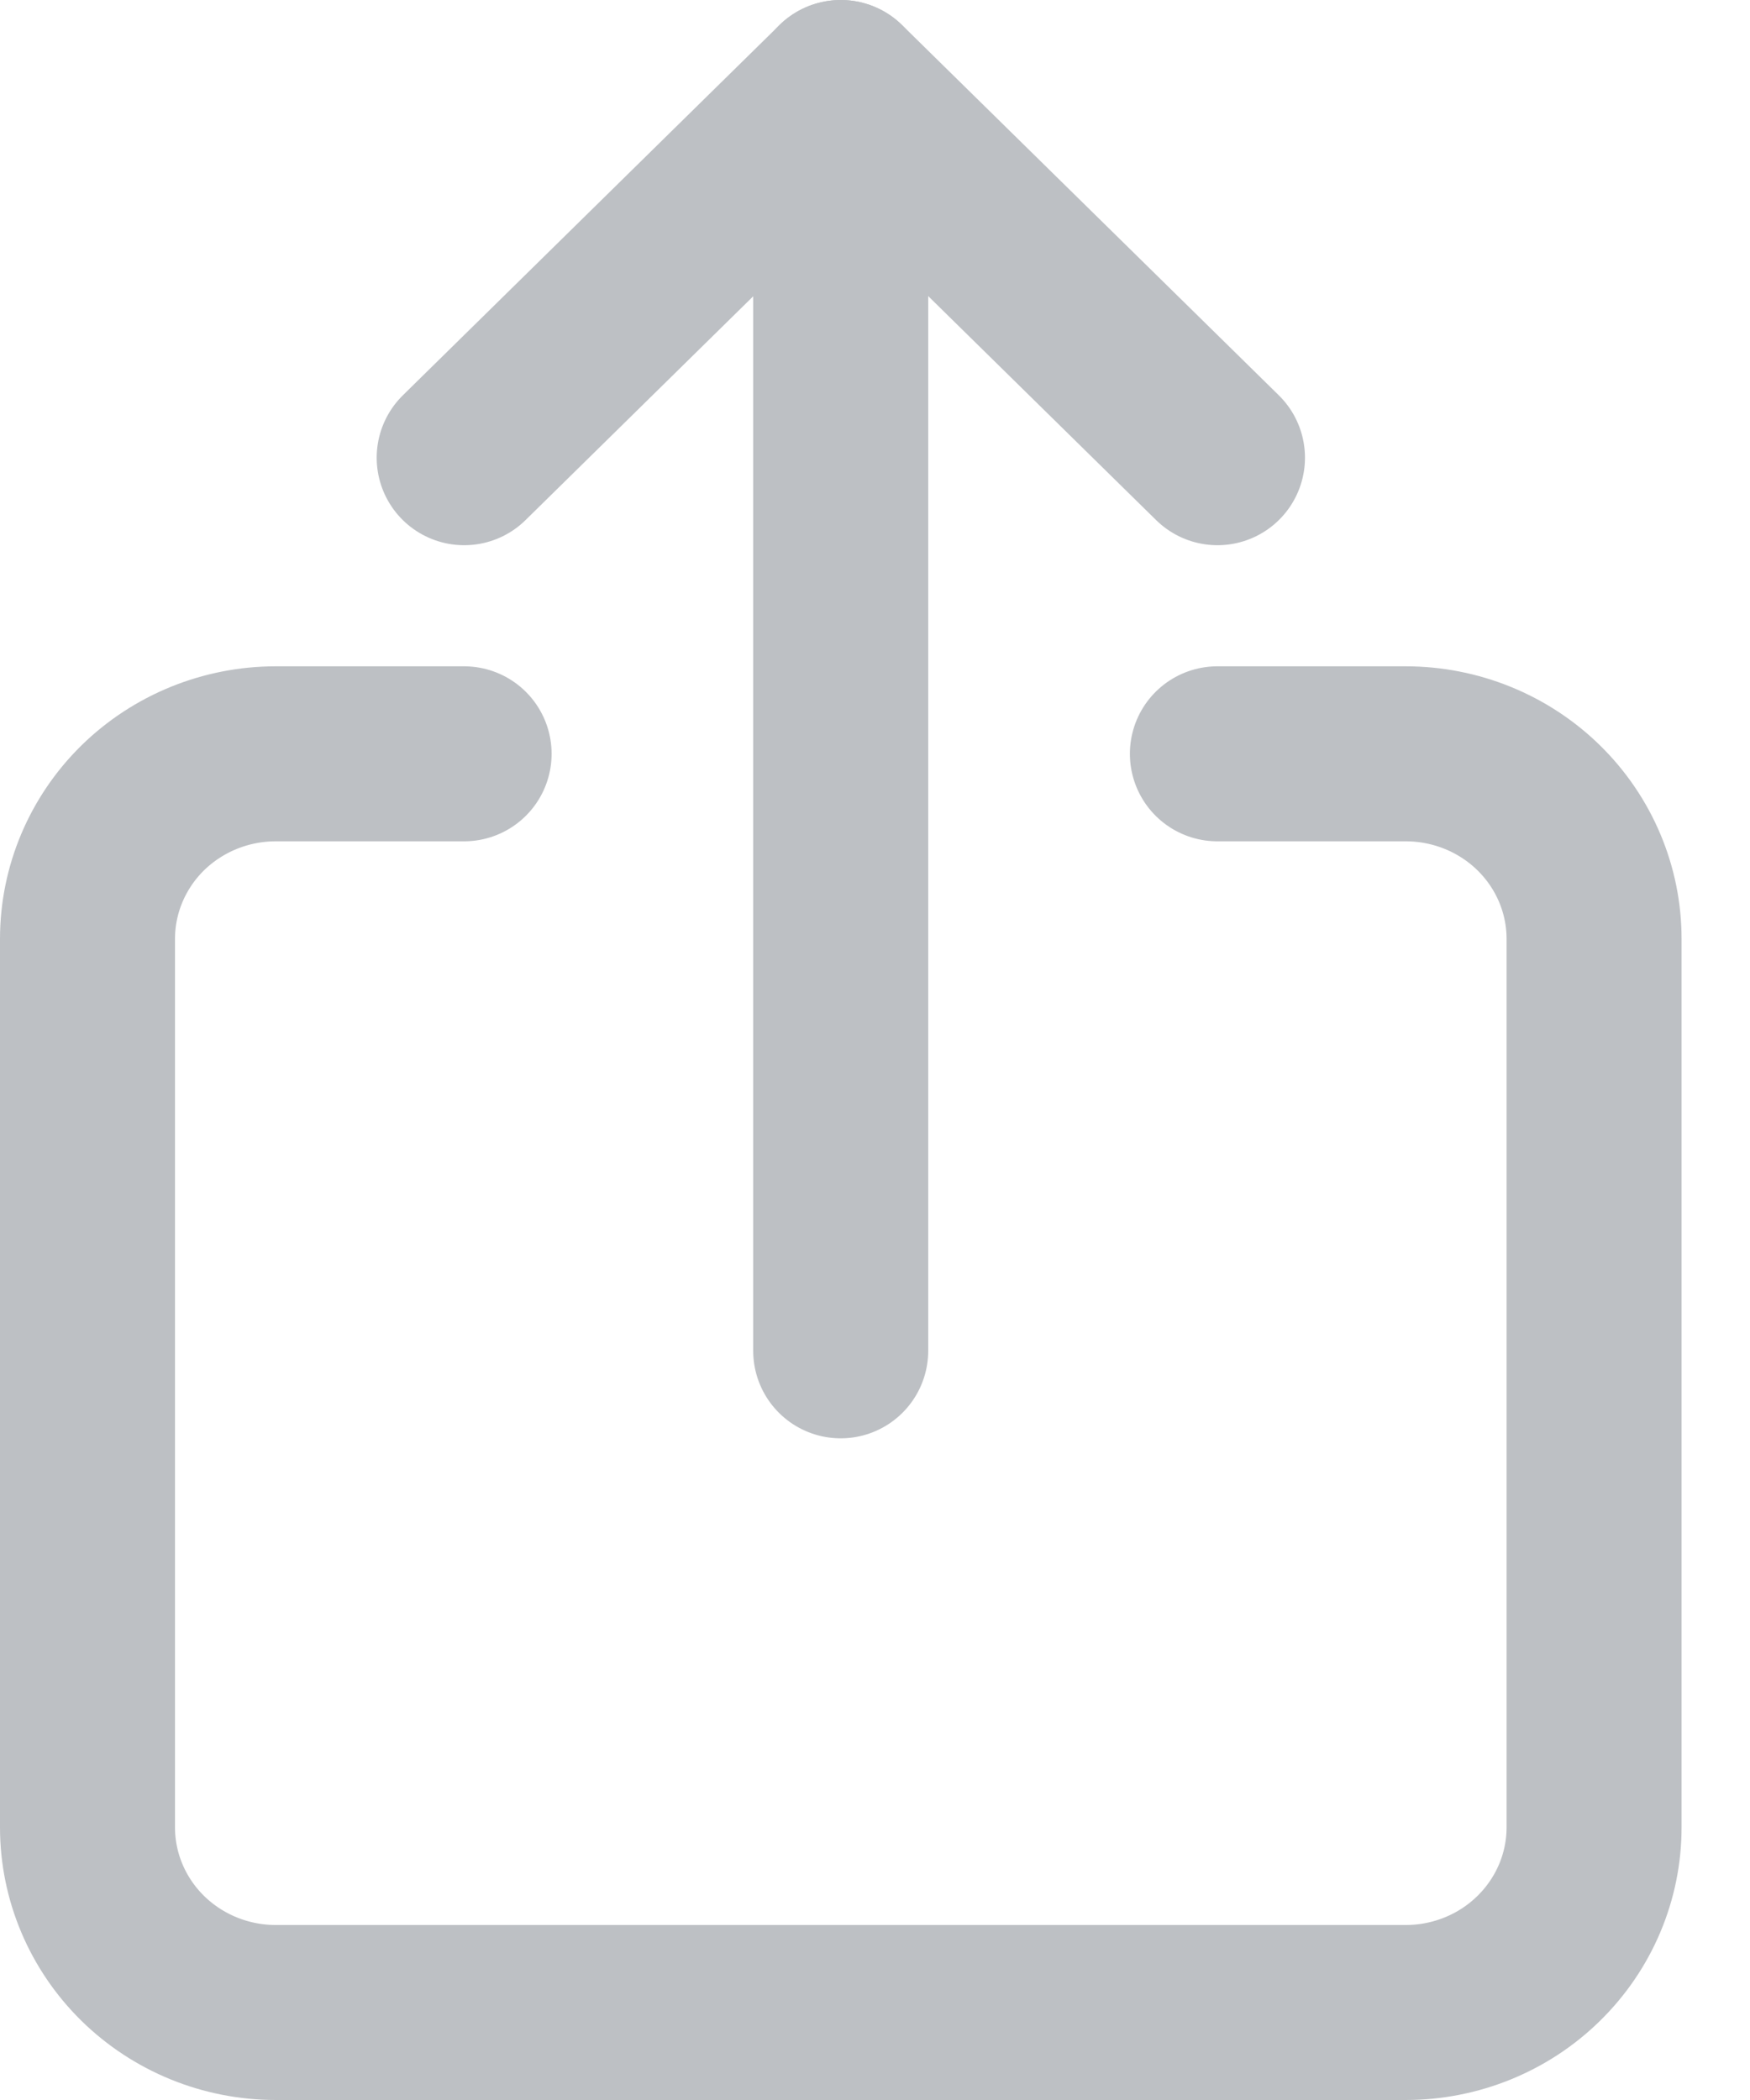 <svg width="20" height="24" viewBox="0 0 20 24" fill="none" xmlns="http://www.w3.org/2000/svg">
<g id="review_detail_header_function">
<g id="review_detail_header_function_url">
<path id="Vector" d="M13.913 8.615H16.065C16.636 8.615 17.184 8.838 17.587 9.234C17.991 9.631 18.218 10.169 18.218 10.73V20.884C18.218 21.445 17.991 21.983 17.587 22.38C17.184 22.777 16.636 23 16.065 23H3.152C2.581 23 2.034 22.777 1.63 22.38C1.227 21.983 1 21.445 1 20.884V10.73C1 10.169 1.227 9.631 1.63 9.234C2.034 8.838 2.581 8.615 3.152 8.615H5.304" stroke="#BDC0C4" stroke-width="2" stroke-linecap="round" stroke-linejoin="round"/>
<path id="Vector_2" d="M13.914 5.231L9.609 1L5.305 5.231" stroke="#BDC0C4" stroke-width="2" stroke-linecap="round" stroke-linejoin="round"/>
<path id="Vector_3" d="M9.608 15.438V1" stroke="#BDC0C4" stroke-width="2" stroke-linecap="round" stroke-linejoin="round"/>
</g>
</g>
</svg>
